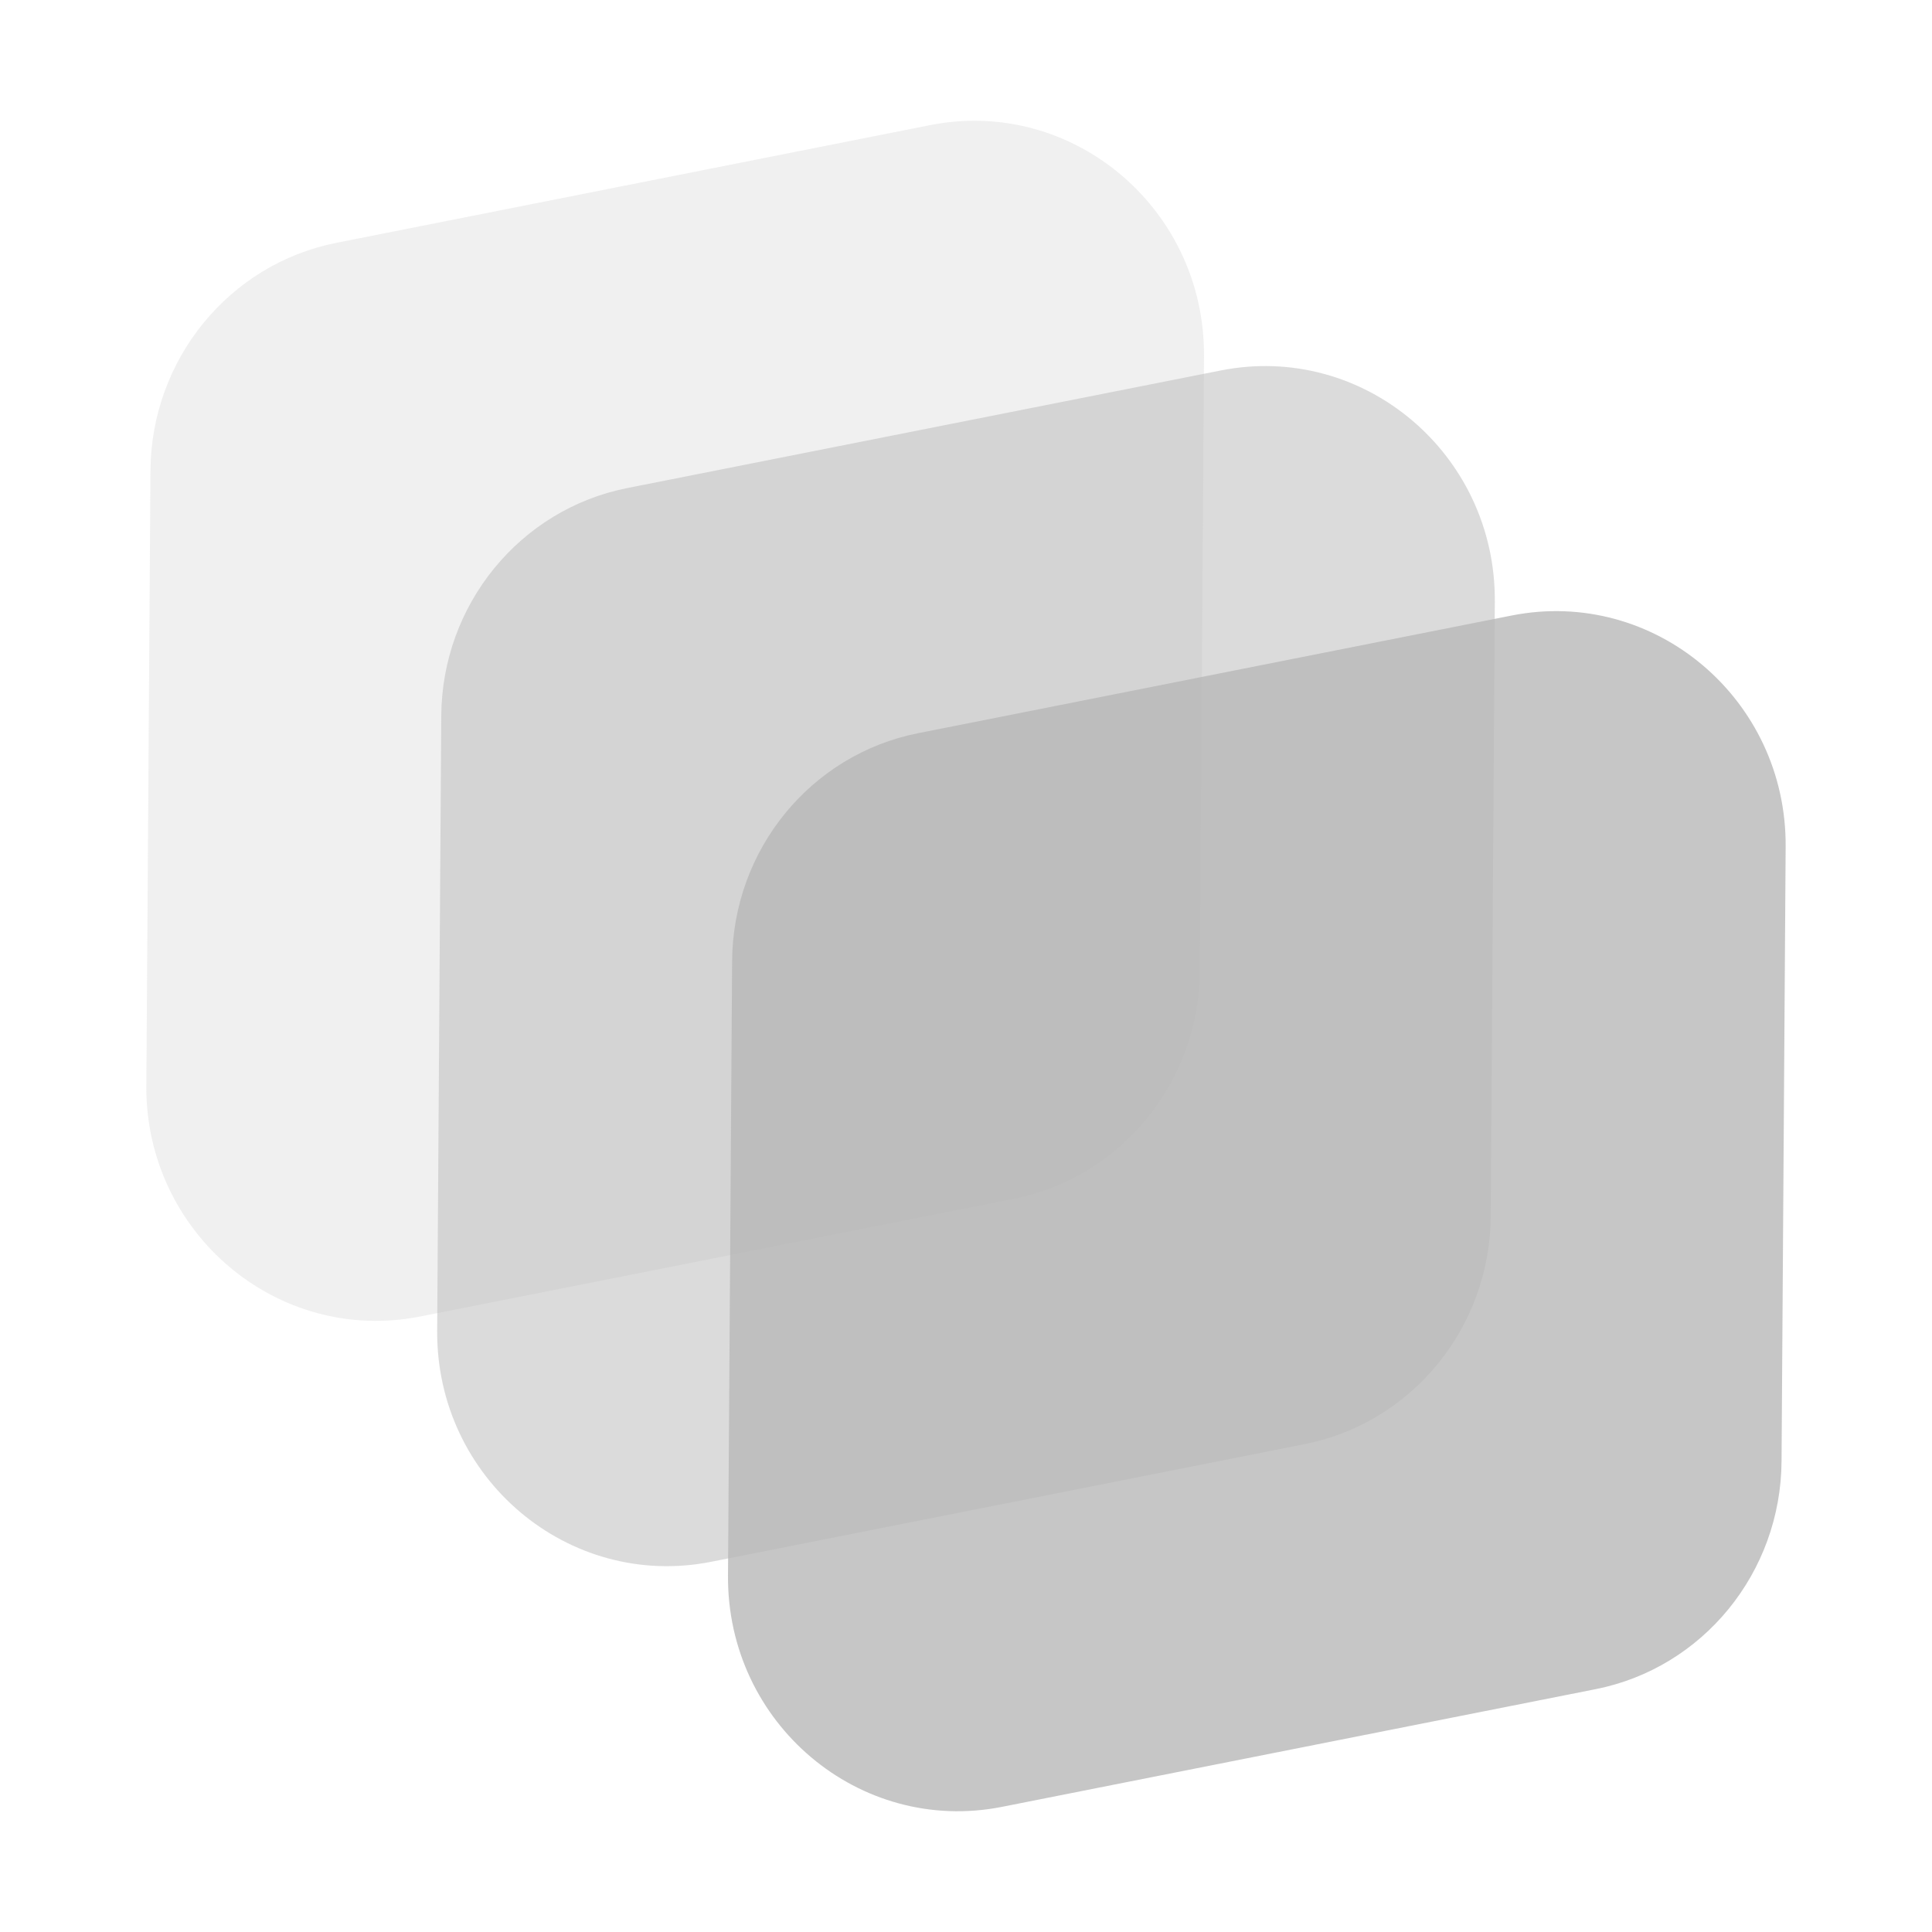 <svg xmlns="http://www.w3.org/2000/svg" width="32" height="32" viewBox="0 0 32 32"><title>layers</title><g fill="#b8b8b8e0" class="nc-icon-wrapper"><path d="M2.424,17.977l.068-10.18c.012-1.843,1.301-3.423,3.08-3.775l9.831-1.949c2.362-.468,4.555,1.38,4.539,3.827l-.068,10.182c-.013,1.842-1.302,3.421-3.081,3.774l-9.831,1.949c-2.362,.468-4.555-1.38-4.539-3.828Z" opacity=".2"></path><path d="M7.241,22.039l.068-10.182c.011-1.841,1.301-3.42,3.08-3.773l9.831-1.948c2.362-.468,4.555,1.38,4.539,3.827l-.068,10.182c-.012,1.842-1.301,3.421-3.08,3.774l-9.831,1.949c-2.362,.468-4.555-1.38-4.539-3.827v-.002Z" opacity=".5"></path><path d="M12.058,26.1l.068-10.182c.012-1.843,1.301-3.421,3.08-3.774l9.831-1.949c2.362-.468,4.555,1.38,4.539,3.827l-.068,10.182c-.012,1.843-1.301,3.422-3.08,3.774l-9.831,1.949c-2.362,.468-4.555-1.38-4.539-3.827h0Z" opacity=".8"></path></g></svg>